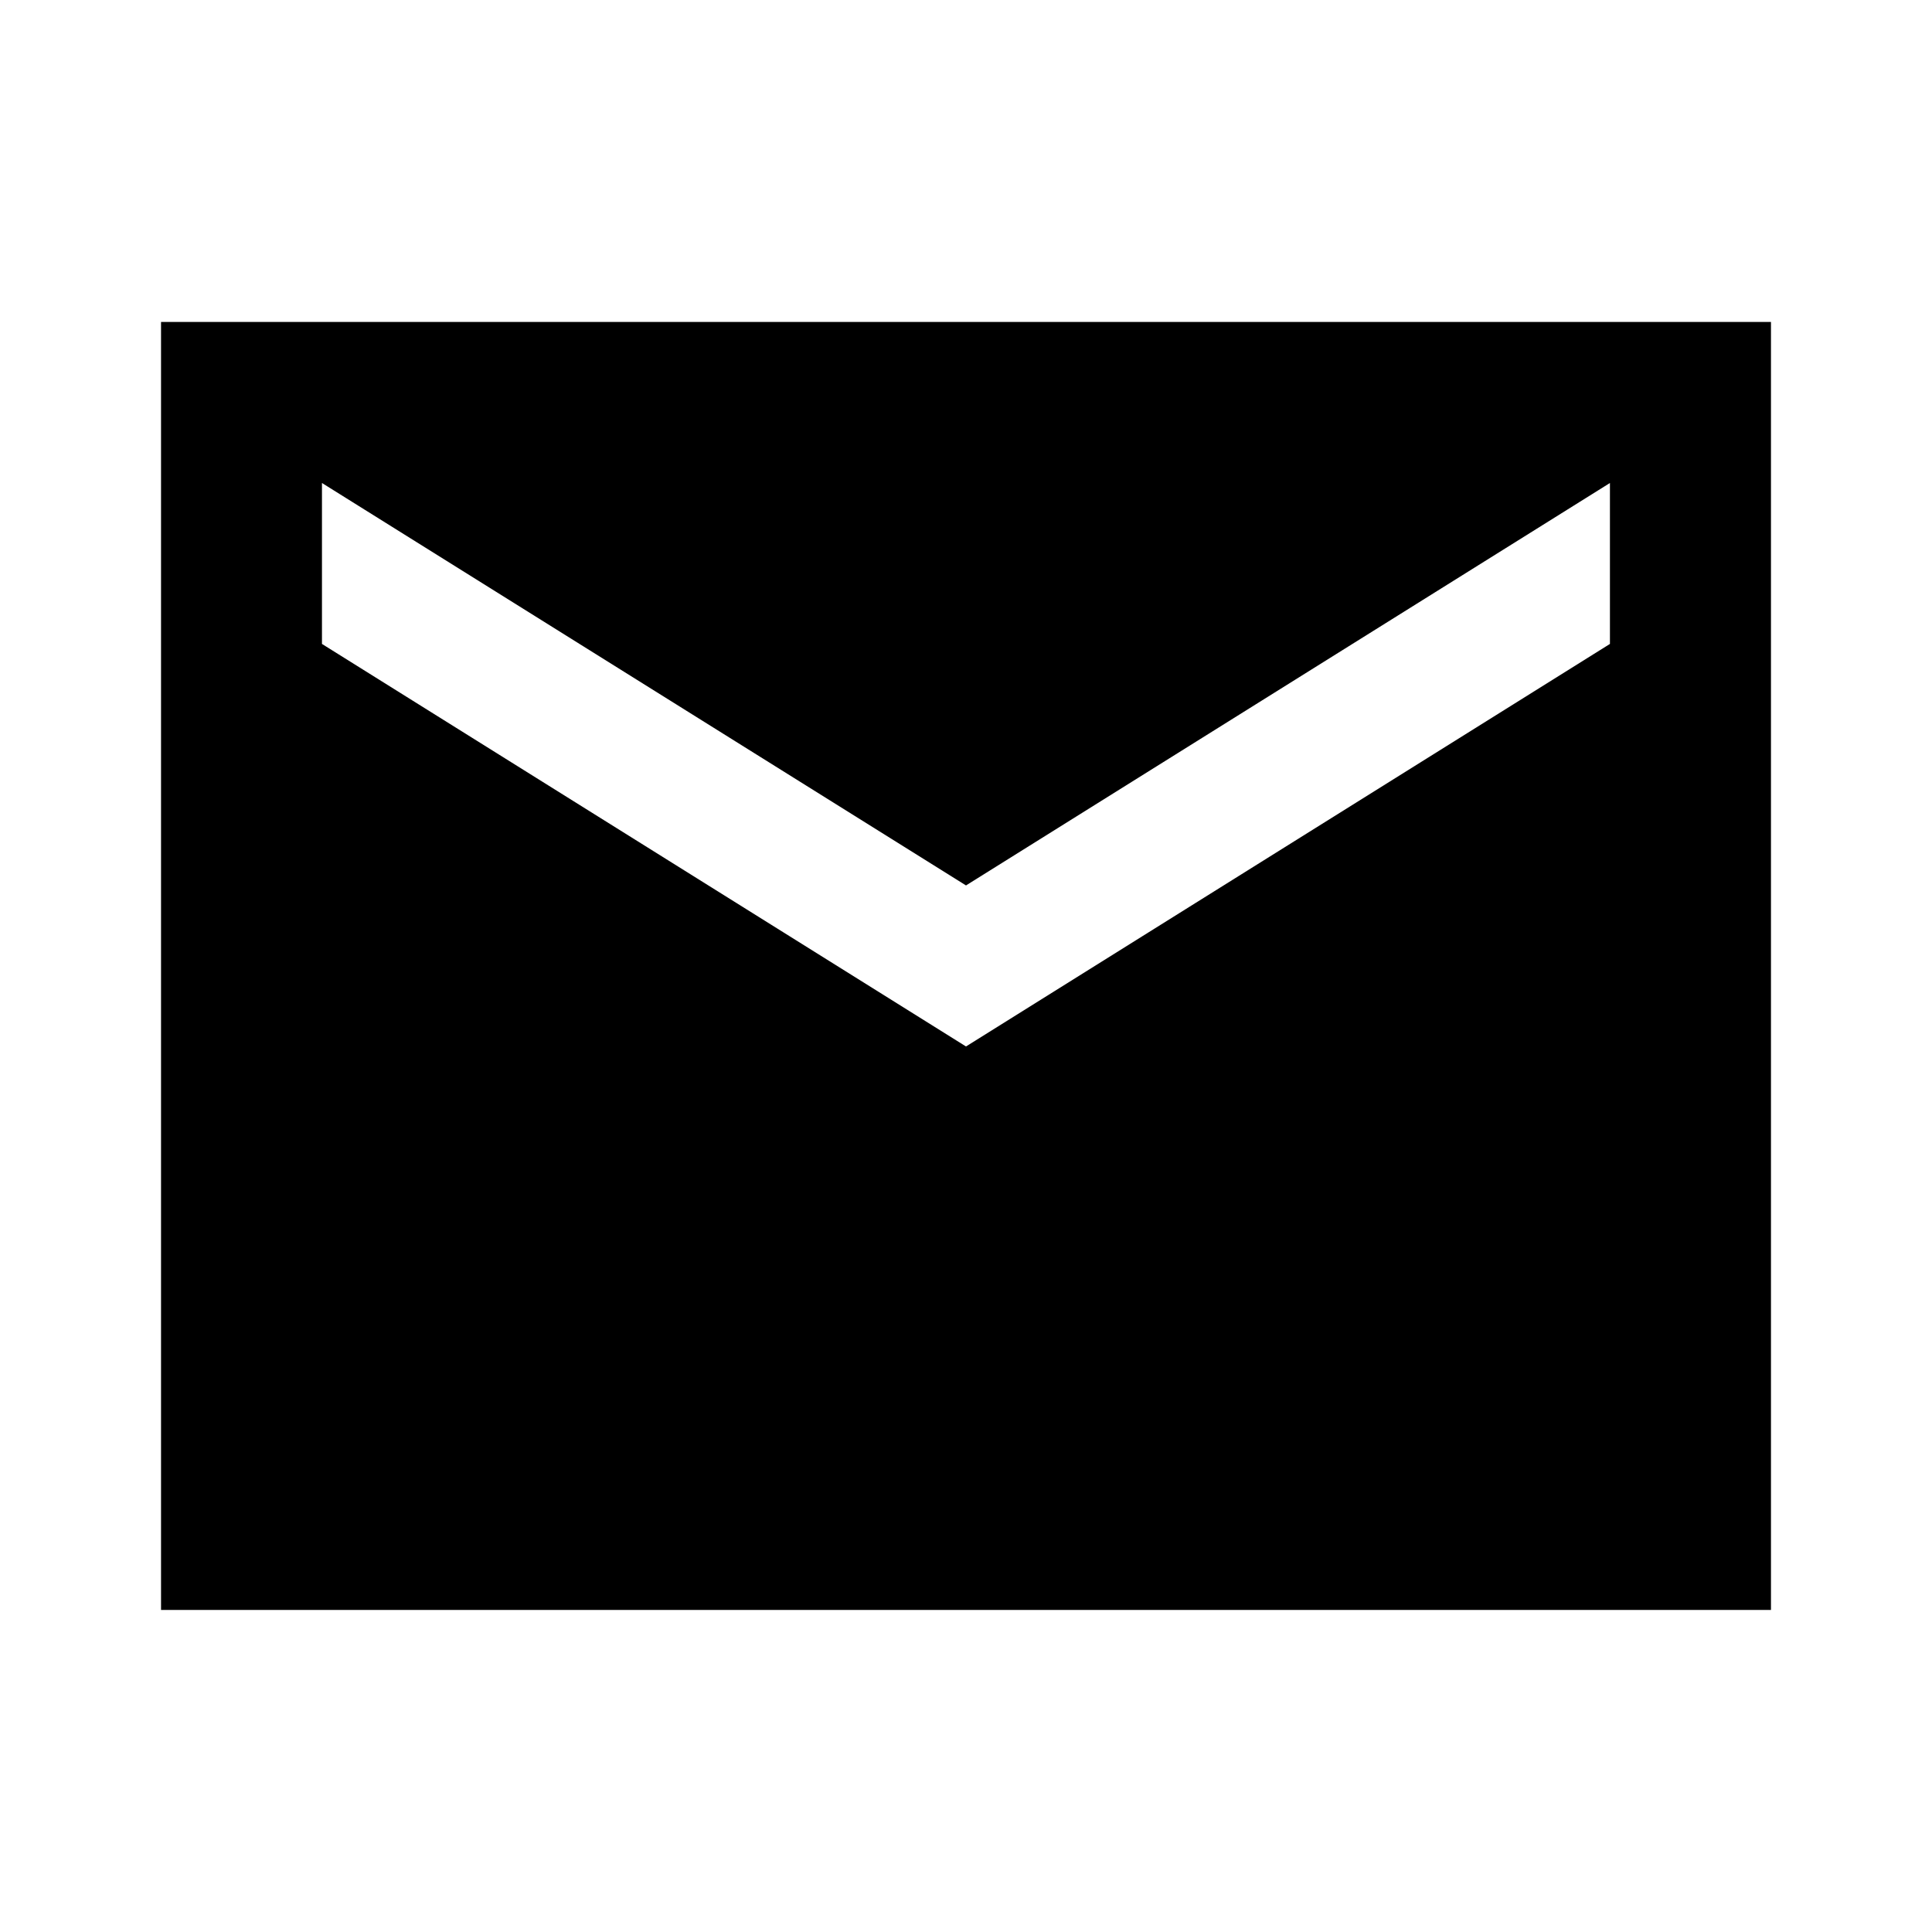 <svg xmlns="http://www.w3.org/2000/svg" width="20" height="20" viewBox="0 0 20 20">
  <path d="M1.667 16.666V3.333H18.333V16.666H1.667ZM10 10.833L16.666 6.666V5L10 9.166L3.333 5V6.666L10 10.833Z" fill="currentColor"/>
</svg>
